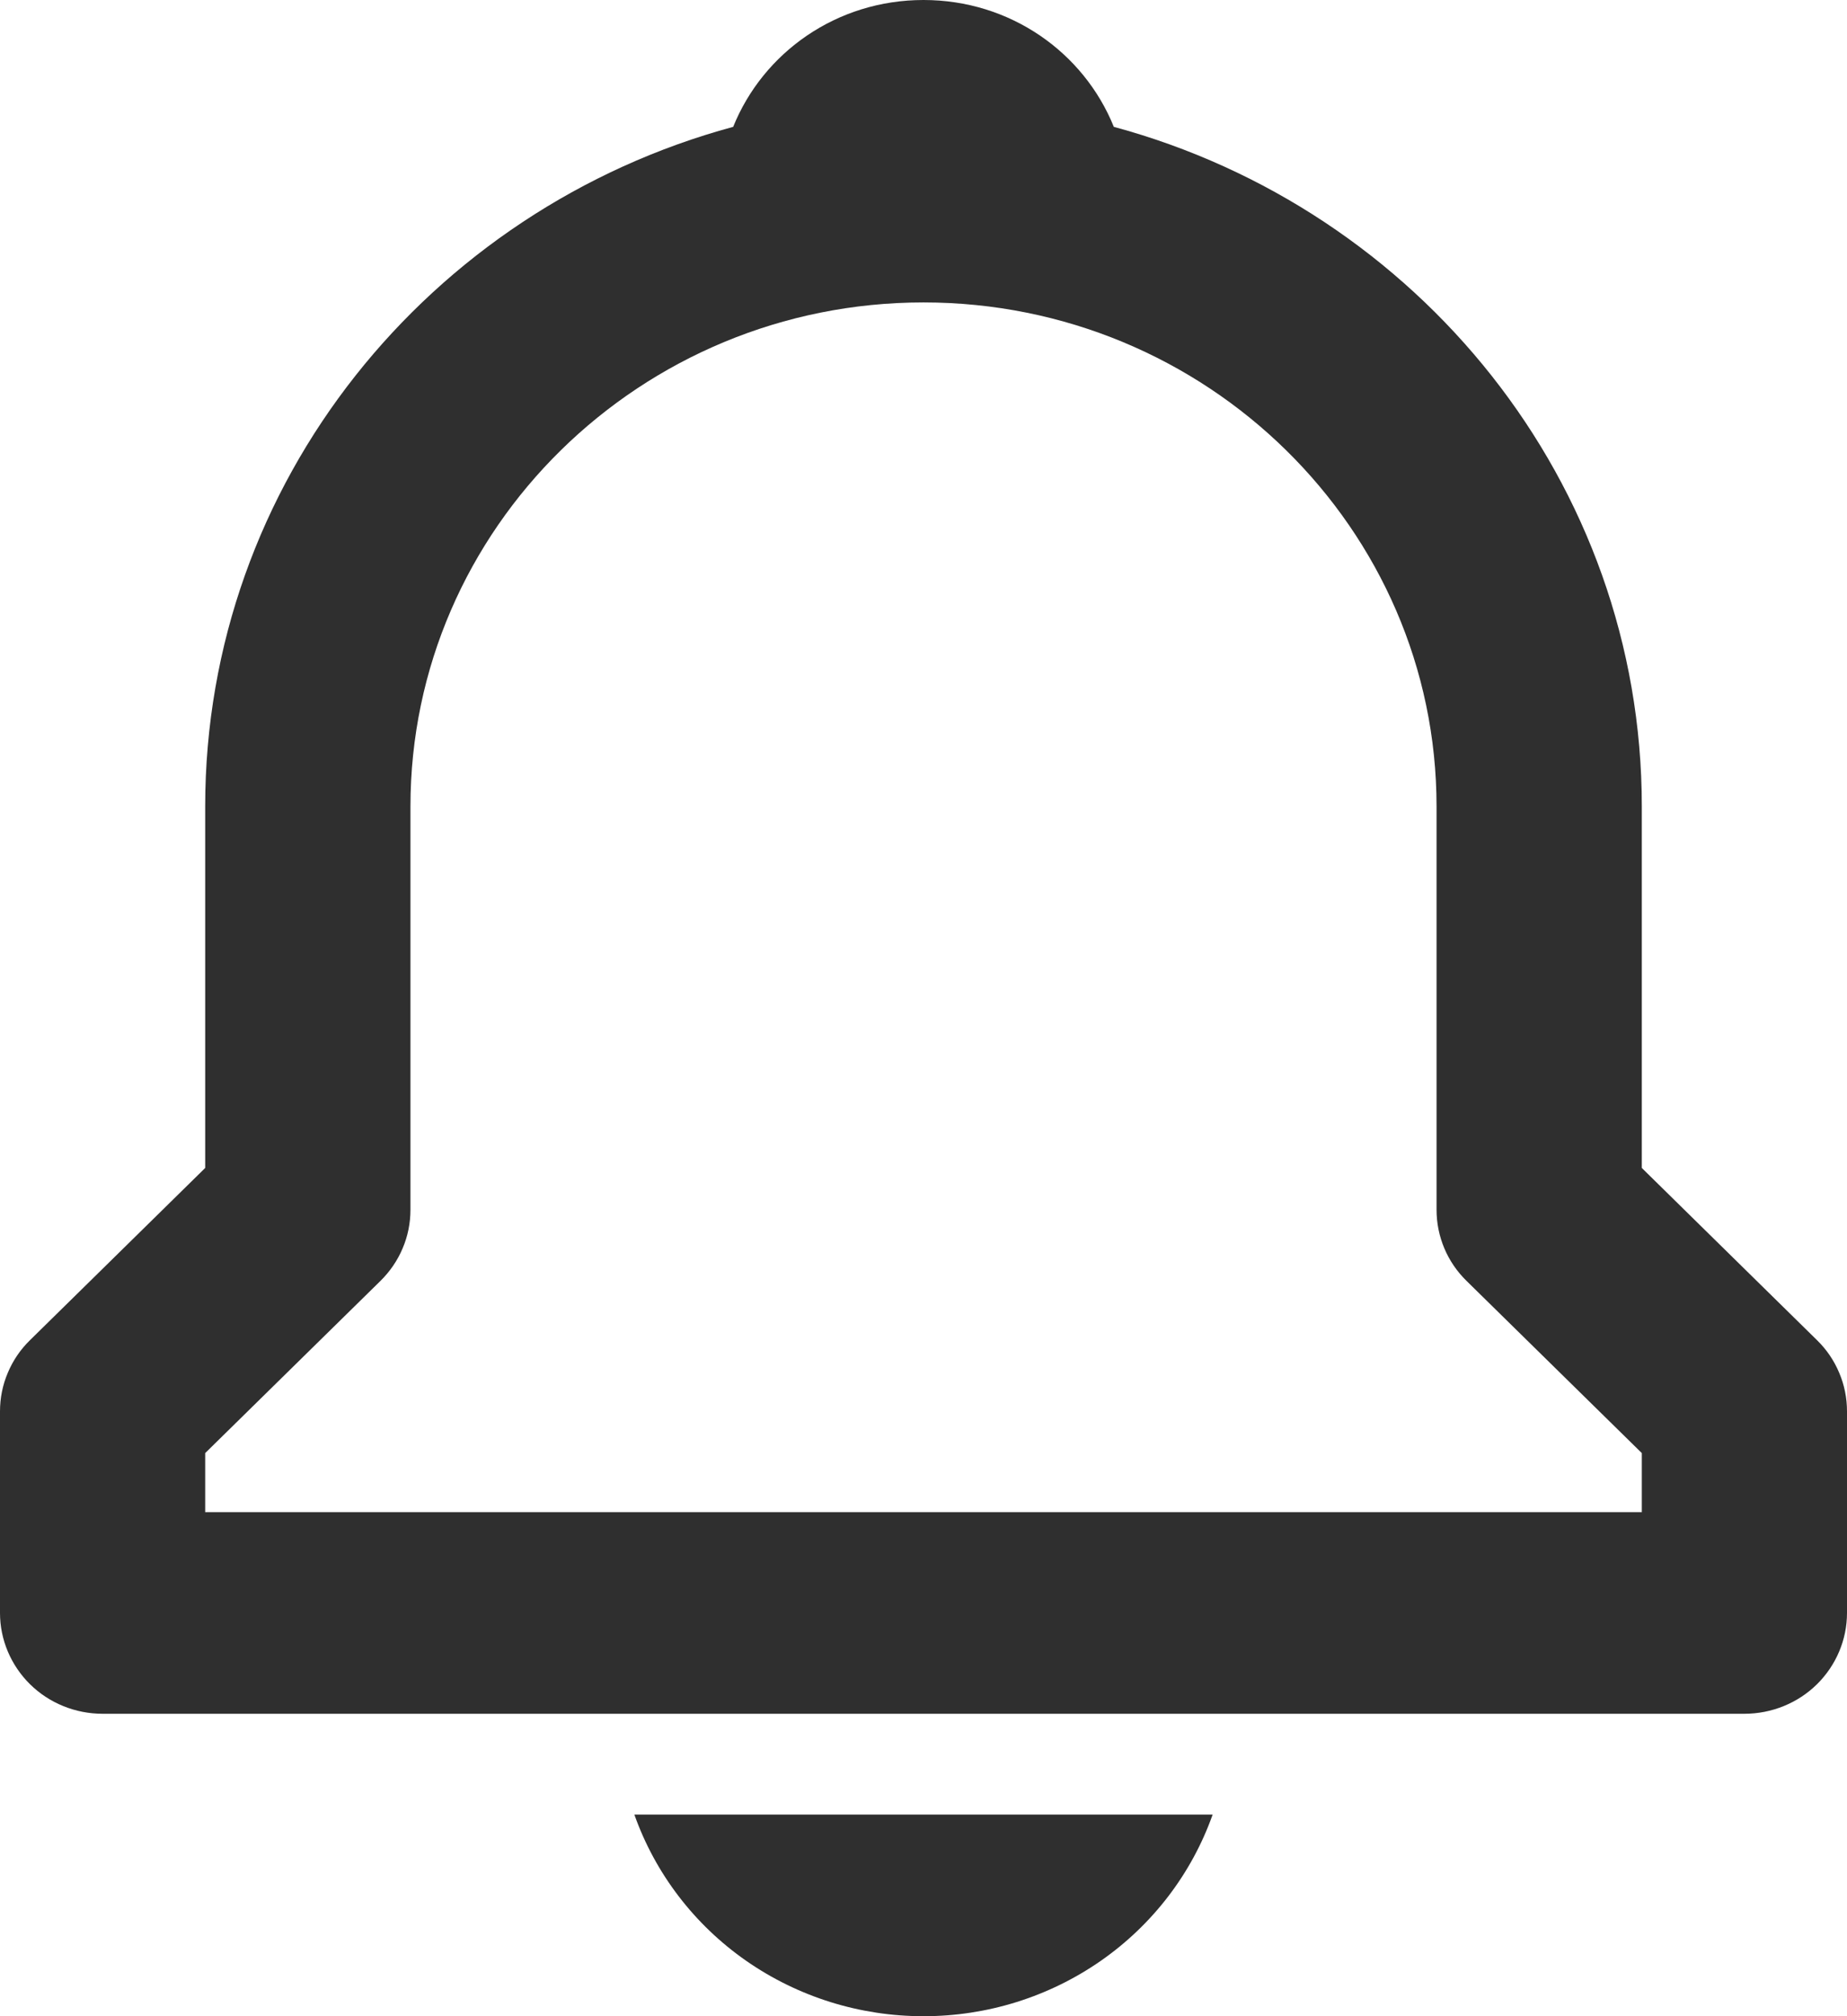 <svg width="22" height="24" viewBox="0 0 22 24" fill="none" xmlns="http://www.w3.org/2000/svg">
<path d="M19.556 13.903V9.6C19.556 5.74 16.885 2.488 13.267 1.51C12.909 0.624 12.034 0 11 0C9.966 0 9.091 0.624 8.733 1.51C5.115 2.489 2.444 5.74 2.444 9.6V13.903L0.358 15.952C0.244 16.063 0.154 16.195 0.093 16.341C0.031 16.486 -0 16.642 1.28049e-06 16.8V19.2C1.28049e-06 19.518 0.129 19.823 0.358 20.049C0.587 20.274 0.898 20.4 1.222 20.4H20.778C21.102 20.4 21.413 20.274 21.642 20.049C21.871 19.823 22 19.518 22 19.2V16.8C22 16.642 21.969 16.486 21.907 16.341C21.846 16.195 21.756 16.063 21.642 15.952L19.556 13.903ZM19.556 18H2.444V17.297L4.531 15.248C4.644 15.137 4.735 15.005 4.796 14.859C4.858 14.714 4.889 14.558 4.889 14.4V9.6C4.889 6.292 7.63 3.6 11 3.6C14.37 3.6 17.111 6.292 17.111 9.6V14.4C17.111 14.719 17.239 15.024 17.469 15.248L19.556 17.297V18ZM11 24C11.757 24.001 12.495 23.77 13.113 23.34C13.73 22.91 14.195 22.302 14.444 21.6H7.556C7.805 22.302 8.27 22.91 8.887 23.34C9.505 23.77 10.243 24.001 11 24Z" fill="#2F2F2F"/>
</svg>

